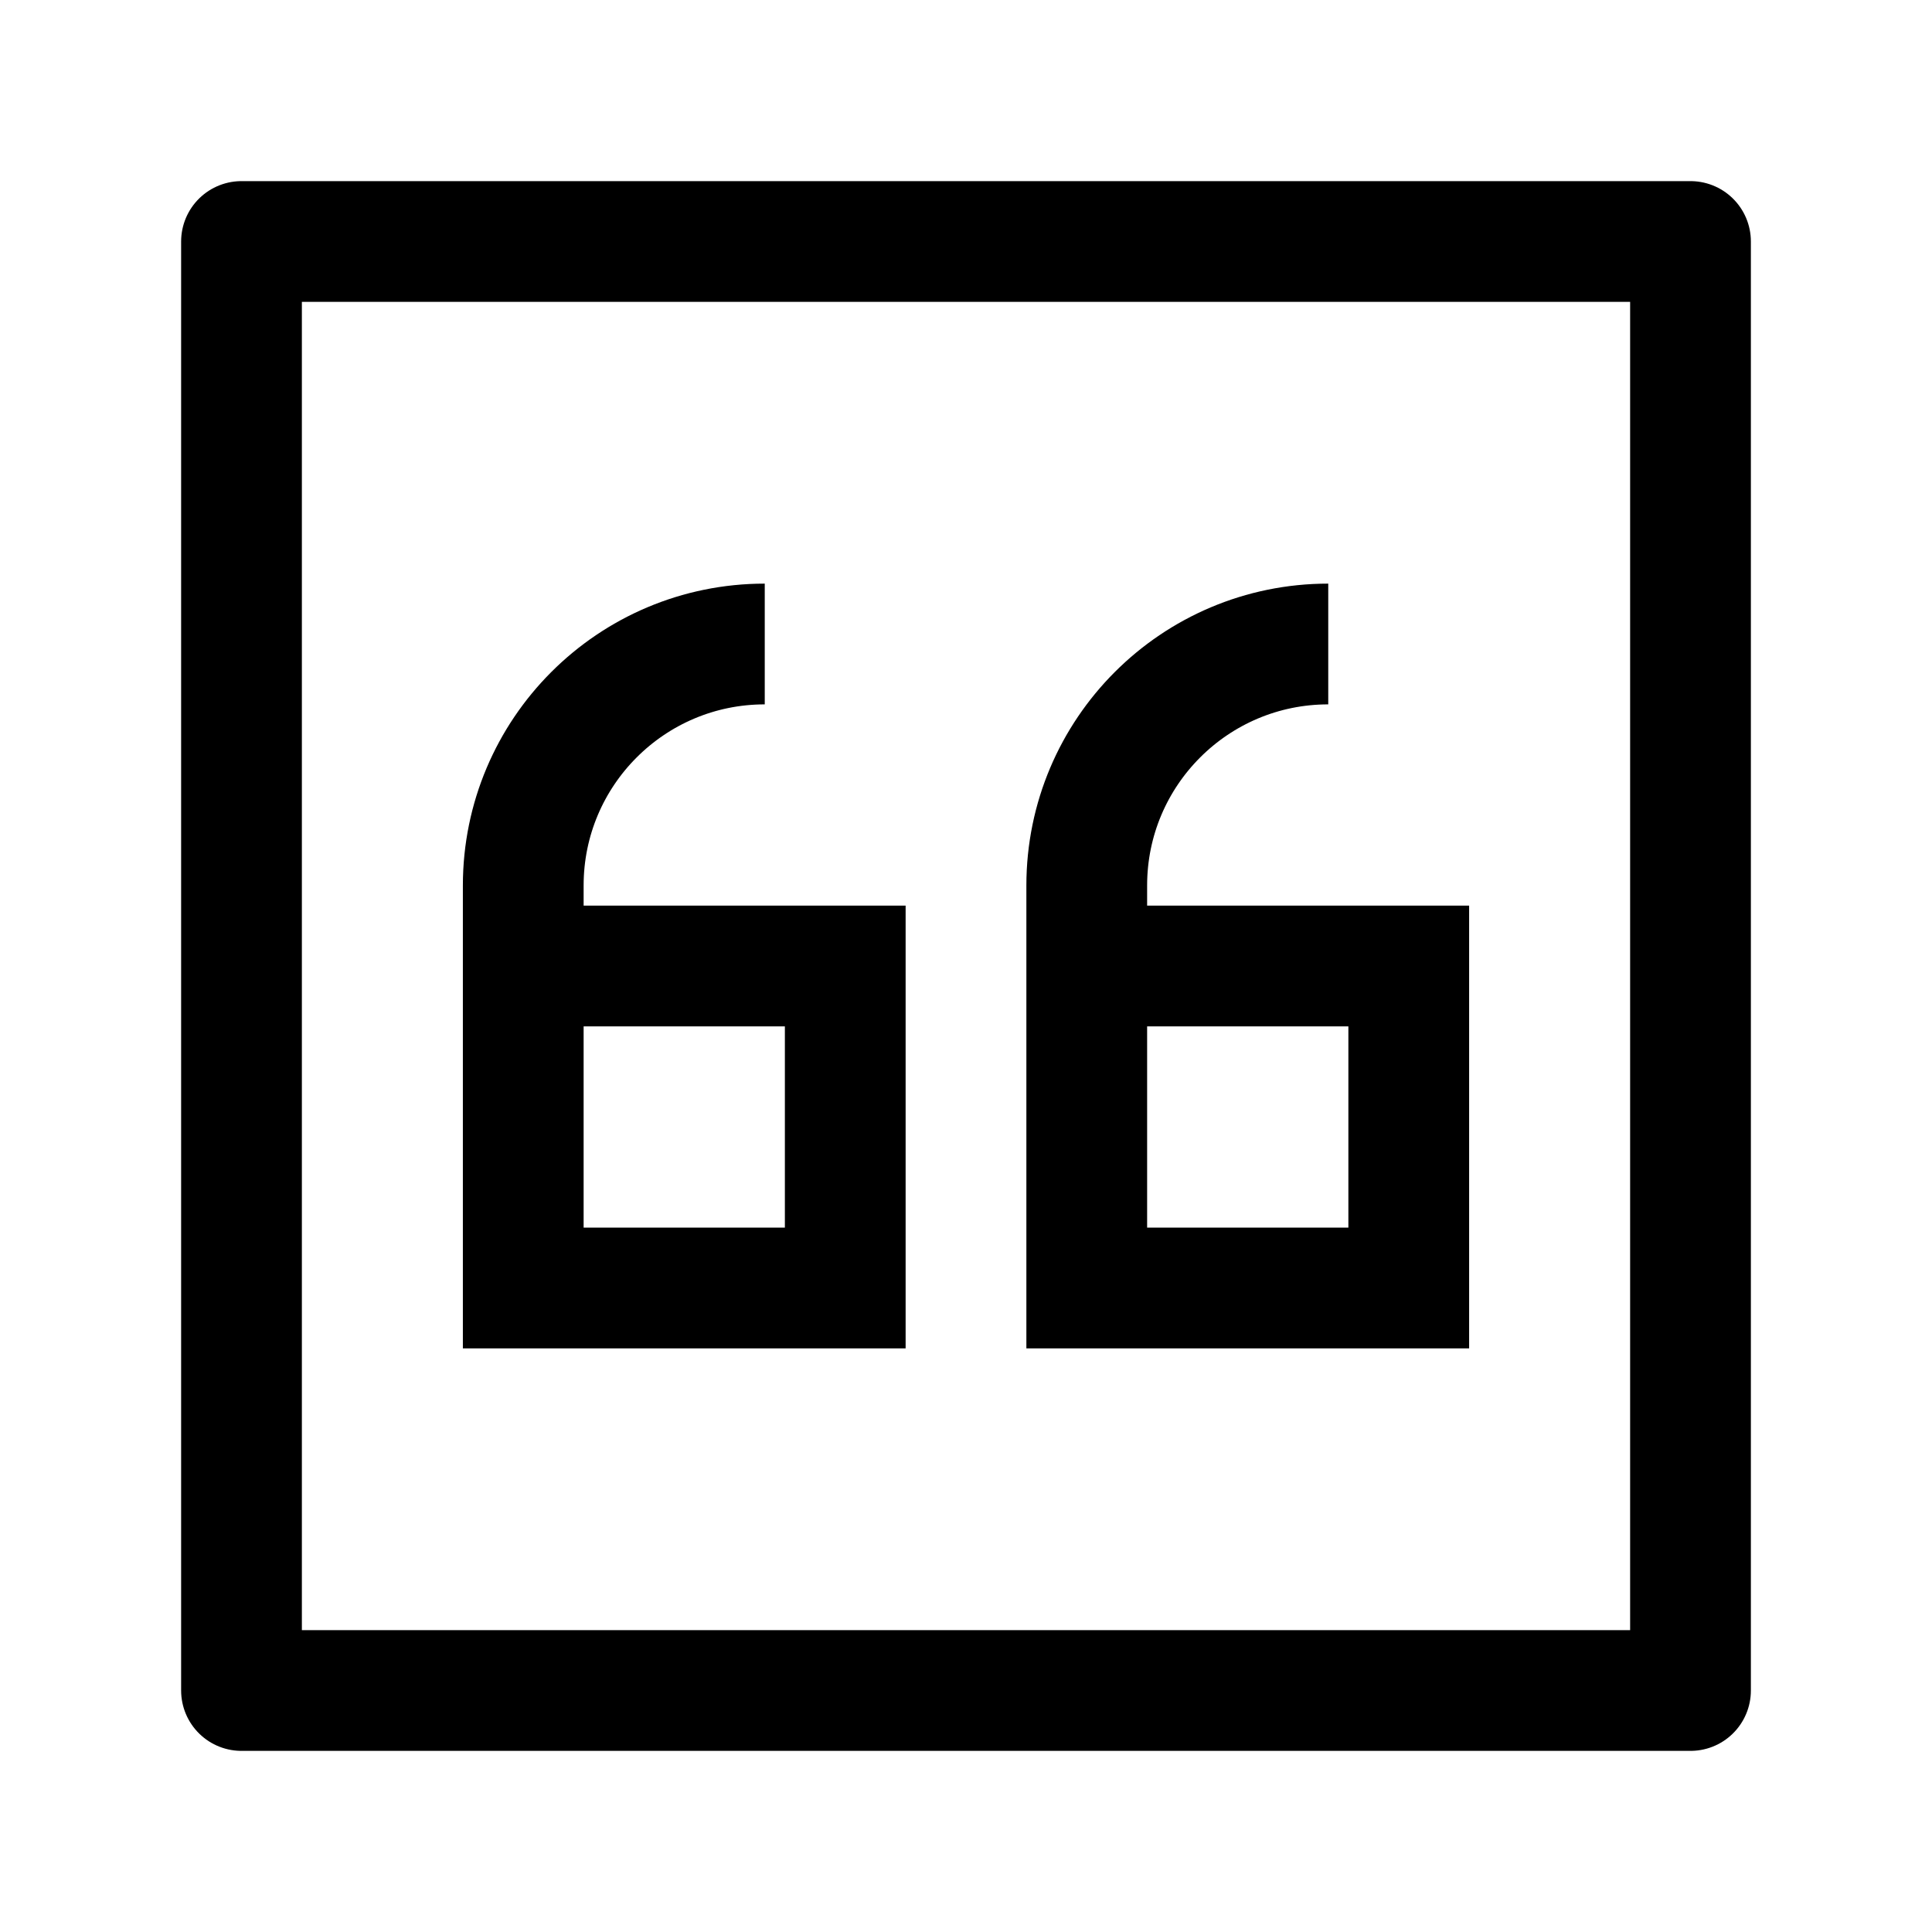 <svg width="24" height="24" viewBox="0 0 24 24" fill="none" xmlns="http://www.w3.org/2000/svg">
    <path d="M21 3H3V21H21V3Z" stroke="currentColor" stroke-width="1.5" stroke-linejoin="round"/>
    <path d="M13.5 12V16H17.5V12H13.5ZM13.5 12V11C13.5 9.343 14.843 8 16.5 8M6.5 12V16H10.5V12H6.5ZM6.5 12V11C6.5 9.343 7.843 8 9.5 8" stroke="currentColor" stroke-width="1.5"/>
</svg>
